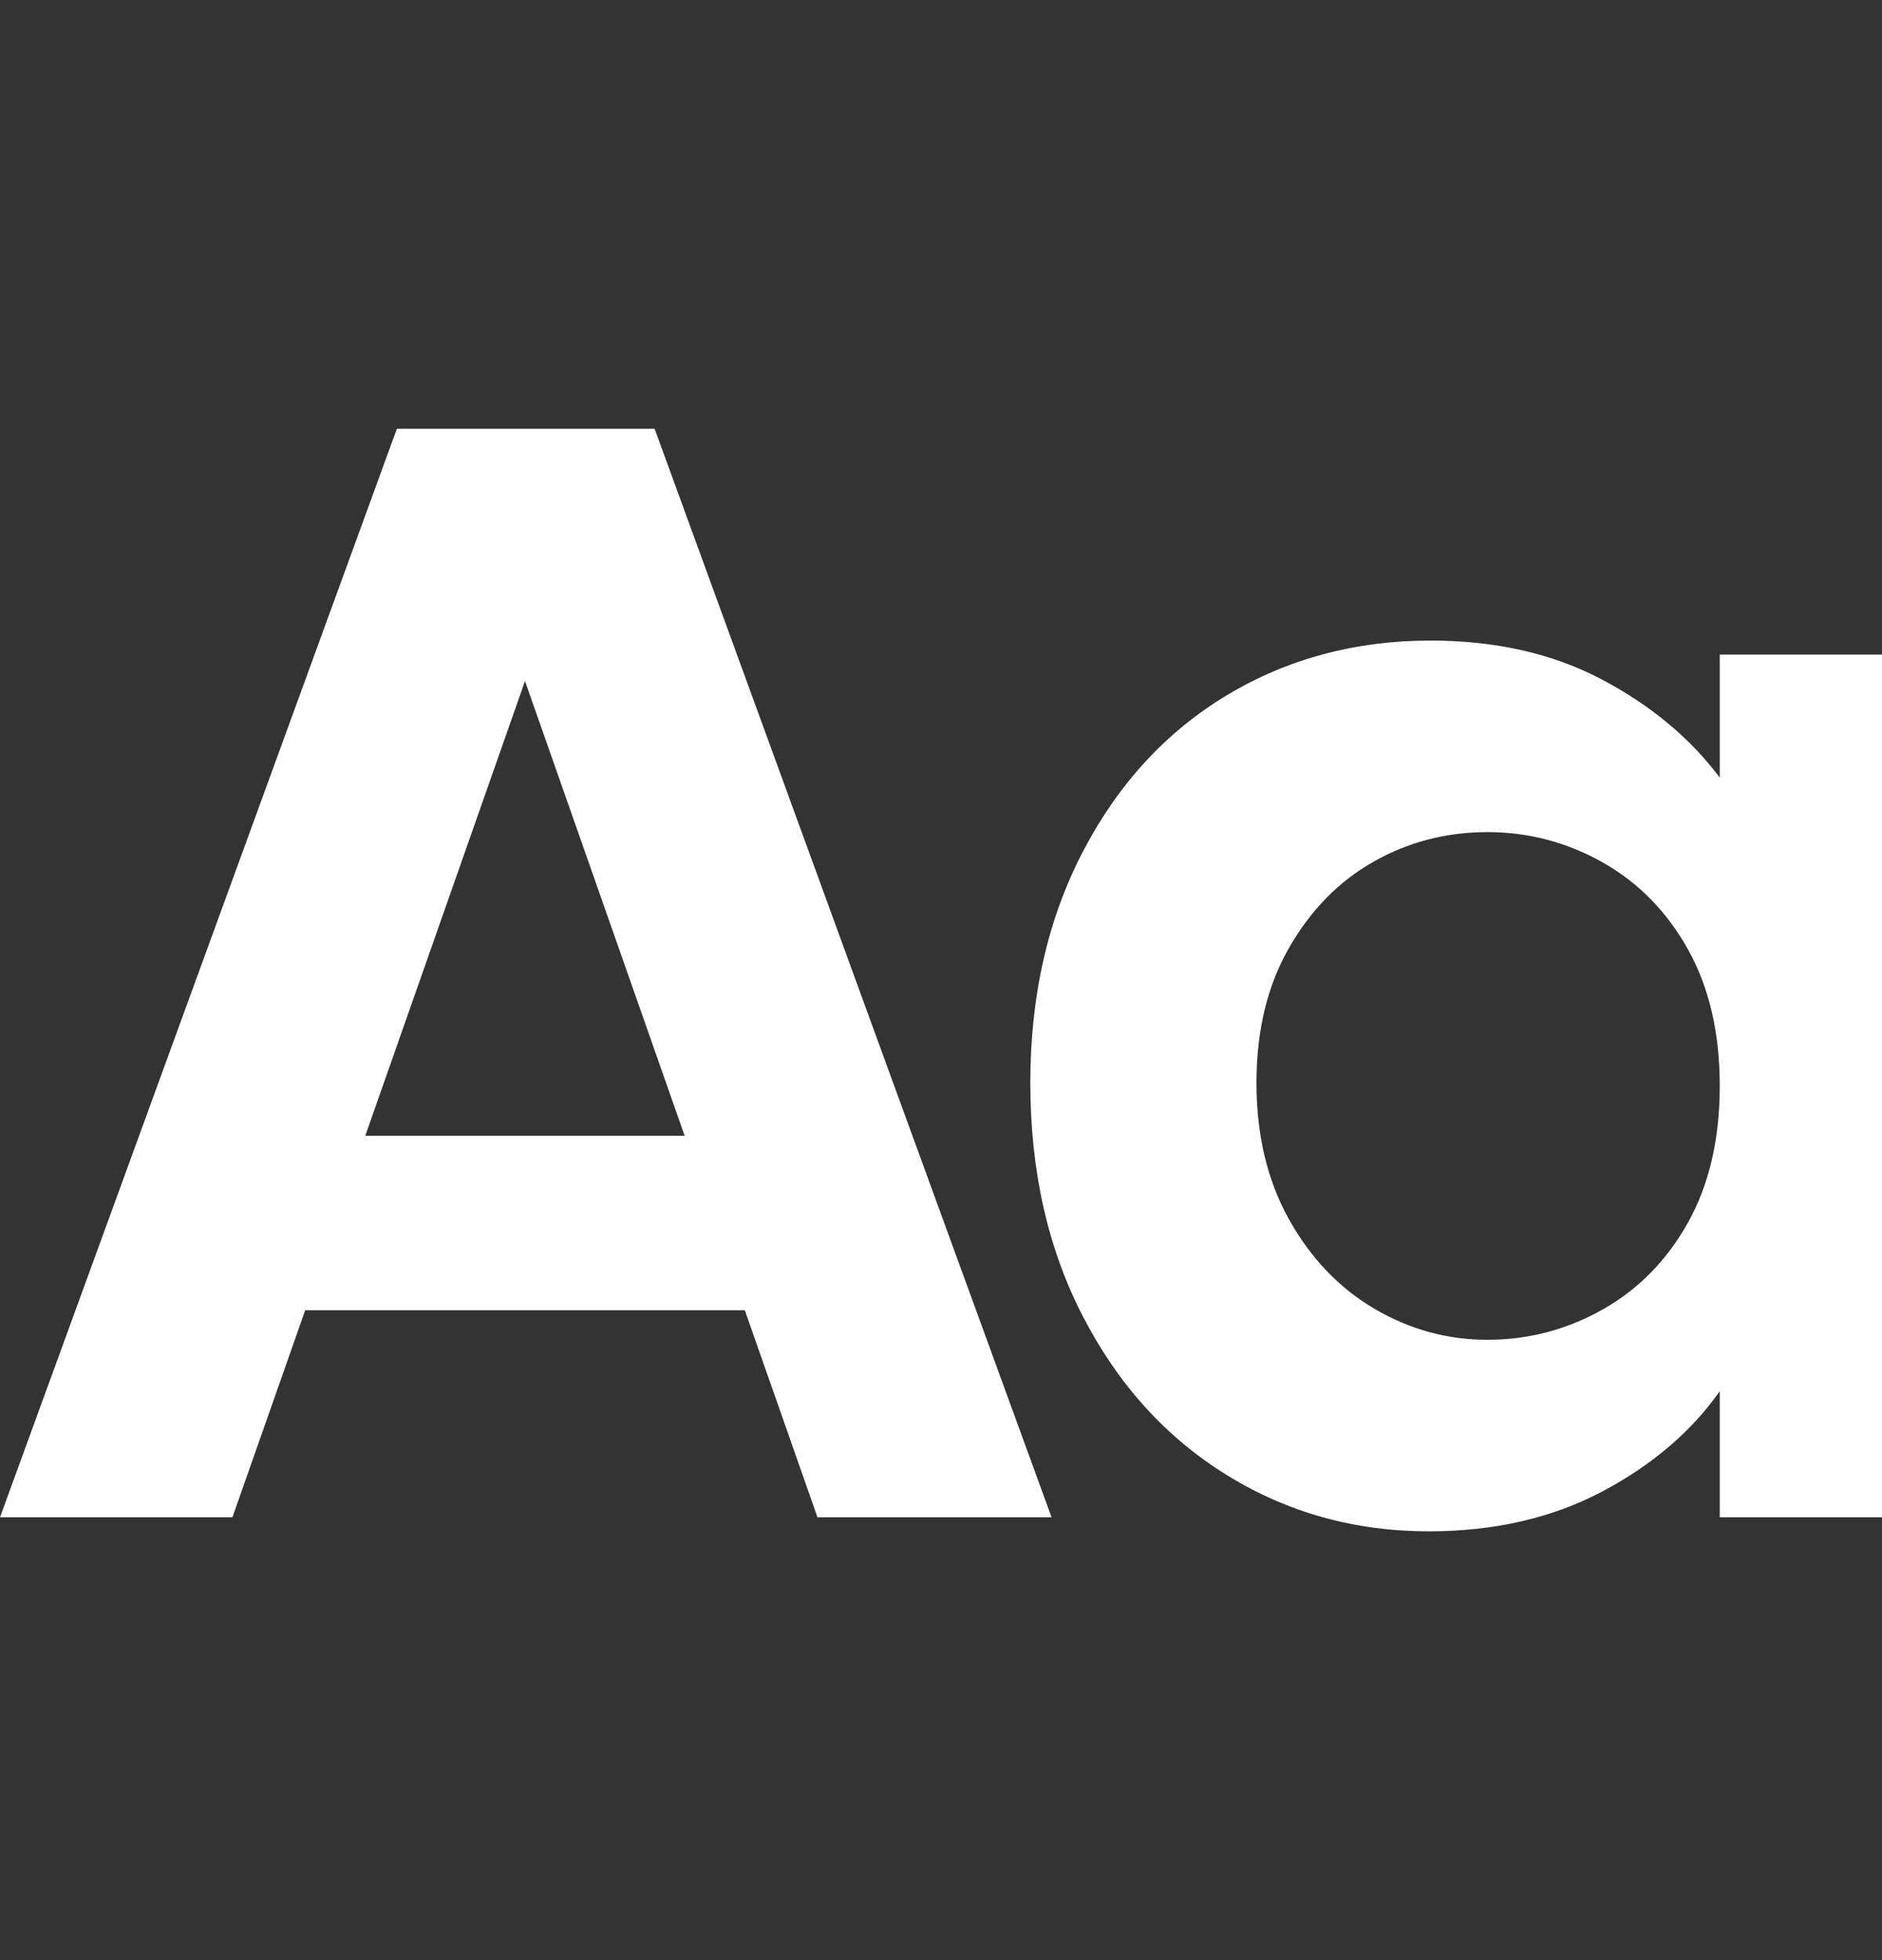 <svg width="24" height="25" viewBox="0 0 24 25" fill="none" xmlns="http://www.w3.org/2000/svg">
<rect x="0" y="0" width="24" height="25" fill="#333333" stroke="none"/>
<g clip-path="url(#clip0_1_135)">
<path d="M2.964 19.352L3.892 16.711H9.498L10.425 19.352H13.41L8.348 5.469H5.061L0 19.352H2.964ZM8.731 14.486H4.658L6.695 8.686L8.731 14.486ZM18.221 19.531C19.054 19.531 19.79 19.362 20.429 19.025C21.067 18.687 21.568 18.26 21.931 17.744V19.352H24.774V8.349H21.931V9.918C21.555 9.415 21.054 8.998 20.429 8.667C19.803 8.336 19.074 8.17 18.241 8.17C17.286 8.17 16.422 8.402 15.649 8.865C14.877 9.329 14.265 9.991 13.815 10.851C13.364 11.712 13.139 12.699 13.139 13.811C13.139 14.936 13.364 15.933 13.815 16.8C14.265 17.668 14.877 18.34 15.649 18.816C16.422 19.293 17.279 19.531 18.221 19.531ZM18.967 17.088C18.456 17.088 17.975 16.956 17.525 16.691C17.075 16.426 16.712 16.045 16.436 15.549C16.16 15.052 16.023 14.473 16.023 13.811C16.023 13.149 16.16 12.576 16.436 12.093C16.712 11.61 17.071 11.242 17.515 10.991C17.958 10.739 18.442 10.613 18.967 10.613C19.491 10.613 19.982 10.742 20.439 11C20.896 11.259 21.259 11.629 21.528 12.113C21.797 12.596 21.931 13.175 21.931 13.851C21.931 14.526 21.797 15.105 21.528 15.589C21.259 16.072 20.896 16.443 20.439 16.701C19.982 16.959 19.491 17.088 18.967 17.088Z" fill="white"/>
</g>
<defs>
<clipPath id="clip0_1_135">
<rect width="24" height="25" fill="white"/>
</clipPath>
</defs>
</svg>
